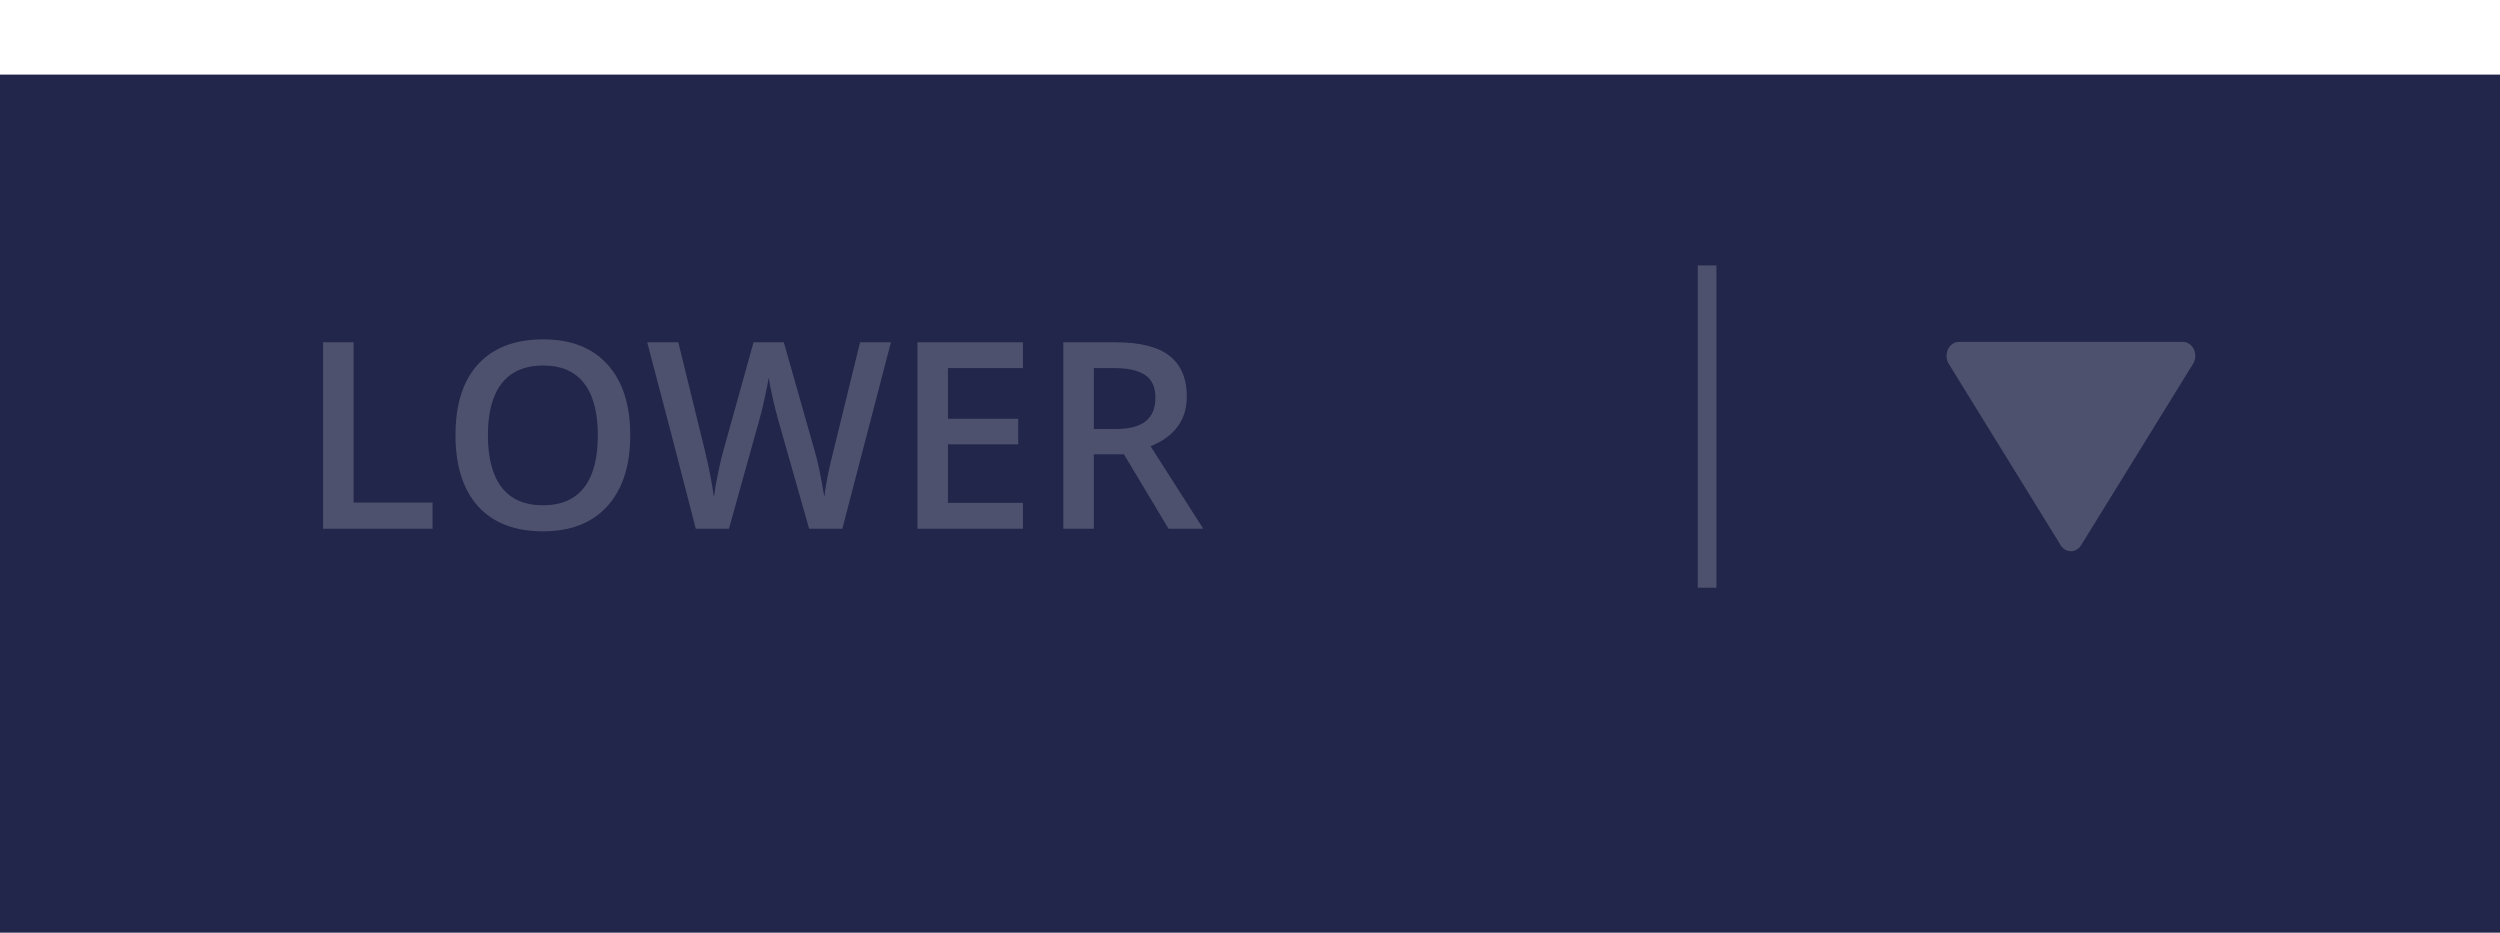 <svg width="134" height="50" viewBox="0 0 134 50" fill="none" xmlns="http://www.w3.org/2000/svg">
<g filter="url(#filter0_d)">
<rect width="134" height="46" fill="#22264A"/>
</g>
<line opacity="0.2" x1="91.5" y1="14.226" x2="91.5" y2="31.501" stroke="white"/>
<g opacity="0.2">
<path d="M110.452 29.222C110.513 29.322 110.595 29.404 110.691 29.46C110.786 29.516 110.892 29.546 111 29.546C111.108 29.546 111.214 29.516 111.31 29.46C111.405 29.404 111.487 29.322 111.548 29.222L117.548 19.499C117.618 19.387 117.658 19.255 117.666 19.119C117.674 18.983 117.648 18.847 117.591 18.726C117.535 18.605 117.45 18.503 117.346 18.433C117.241 18.362 117.122 18.325 117 18.325H105C104.879 18.326 104.76 18.363 104.656 18.434C104.552 18.505 104.468 18.606 104.411 18.727C104.355 18.848 104.329 18.983 104.336 19.119C104.343 19.255 104.383 19.386 104.452 19.499L110.452 29.222Z" fill="white"/>
</g>
<path opacity="0.2" d="M17.319 28.341V18.347H18.953V26.94H23.185V28.341H17.319ZM33.78 23.331C33.78 24.958 33.372 26.222 32.557 27.125C31.745 28.027 30.595 28.478 29.105 28.478C27.596 28.478 26.436 28.032 25.625 27.138C24.818 26.241 24.415 24.967 24.415 23.317C24.415 21.667 24.821 20.4 25.632 19.516C26.448 18.632 27.61 18.19 29.118 18.19C30.604 18.19 31.752 18.639 32.563 19.537C33.375 20.435 33.78 21.699 33.78 23.331ZM26.151 23.331C26.151 24.561 26.4 25.495 26.896 26.134C27.393 26.767 28.129 27.084 29.105 27.084C30.075 27.084 30.807 26.769 31.299 26.14C31.796 25.511 32.044 24.575 32.044 23.331C32.044 22.105 31.798 21.175 31.306 20.542C30.818 19.908 30.089 19.591 29.118 19.591C28.138 19.591 27.398 19.908 26.896 20.542C26.4 21.175 26.151 22.105 26.151 23.331ZM45.148 28.341H43.371L41.676 22.381C41.603 22.121 41.512 21.747 41.402 21.259C41.293 20.767 41.227 20.425 41.204 20.234C41.158 20.526 41.083 20.904 40.978 21.369C40.878 21.834 40.794 22.18 40.726 22.408L39.071 28.341H37.294L36.002 23.338L34.69 18.347H36.357L37.786 24.172C38.009 25.106 38.169 25.931 38.265 26.646C38.315 26.259 38.39 25.826 38.49 25.347C38.59 24.869 38.682 24.481 38.764 24.185L40.391 18.347H42.011L43.679 24.213C43.838 24.755 44.007 25.566 44.185 26.646C44.253 25.994 44.417 25.165 44.677 24.158L46.099 18.347H47.753L45.148 28.341ZM54.828 28.341H49.175V18.347H54.828V19.728H50.809V22.449H54.575V23.816H50.809V26.954H54.828V28.341ZM58.629 22.996H59.764C60.525 22.996 61.076 22.855 61.418 22.572C61.76 22.289 61.931 21.87 61.931 21.314C61.931 20.749 61.746 20.343 61.377 20.097C61.008 19.851 60.452 19.728 59.709 19.728H58.629V22.996ZM58.629 24.349V28.341H56.995V18.347H59.818C61.108 18.347 62.063 18.589 62.683 19.072C63.302 19.555 63.612 20.284 63.612 21.259C63.612 22.504 62.965 23.39 61.671 23.919L64.494 28.341H62.635L60.242 24.349H58.629Z" fill="white"/>
<defs>
<filter id="filter0_d" x="0" y="0" width="134" height="50" filterUnits="userSpaceOnUse" color-interpolation-filters="sRGB">
<feFlood flood-opacity="0" result="BackgroundImageFix"/>
<feColorMatrix in="SourceAlpha" type="matrix" values="0 0 0 0 0 0 0 0 0 0 0 0 0 0 0 0 0 0 127 0"/>
<feOffset dy="4"/>
<feColorMatrix type="matrix" values="0 0 0 0 0.114 0 0 0 0 0.125 0 0 0 0 0.247 0 0 0 1 0"/>
<feBlend mode="normal" in2="BackgroundImageFix" result="effect1_dropShadow"/>
<feBlend mode="normal" in="SourceGraphic" in2="effect1_dropShadow" result="shape"/>
</filter>
</defs>
</svg>
